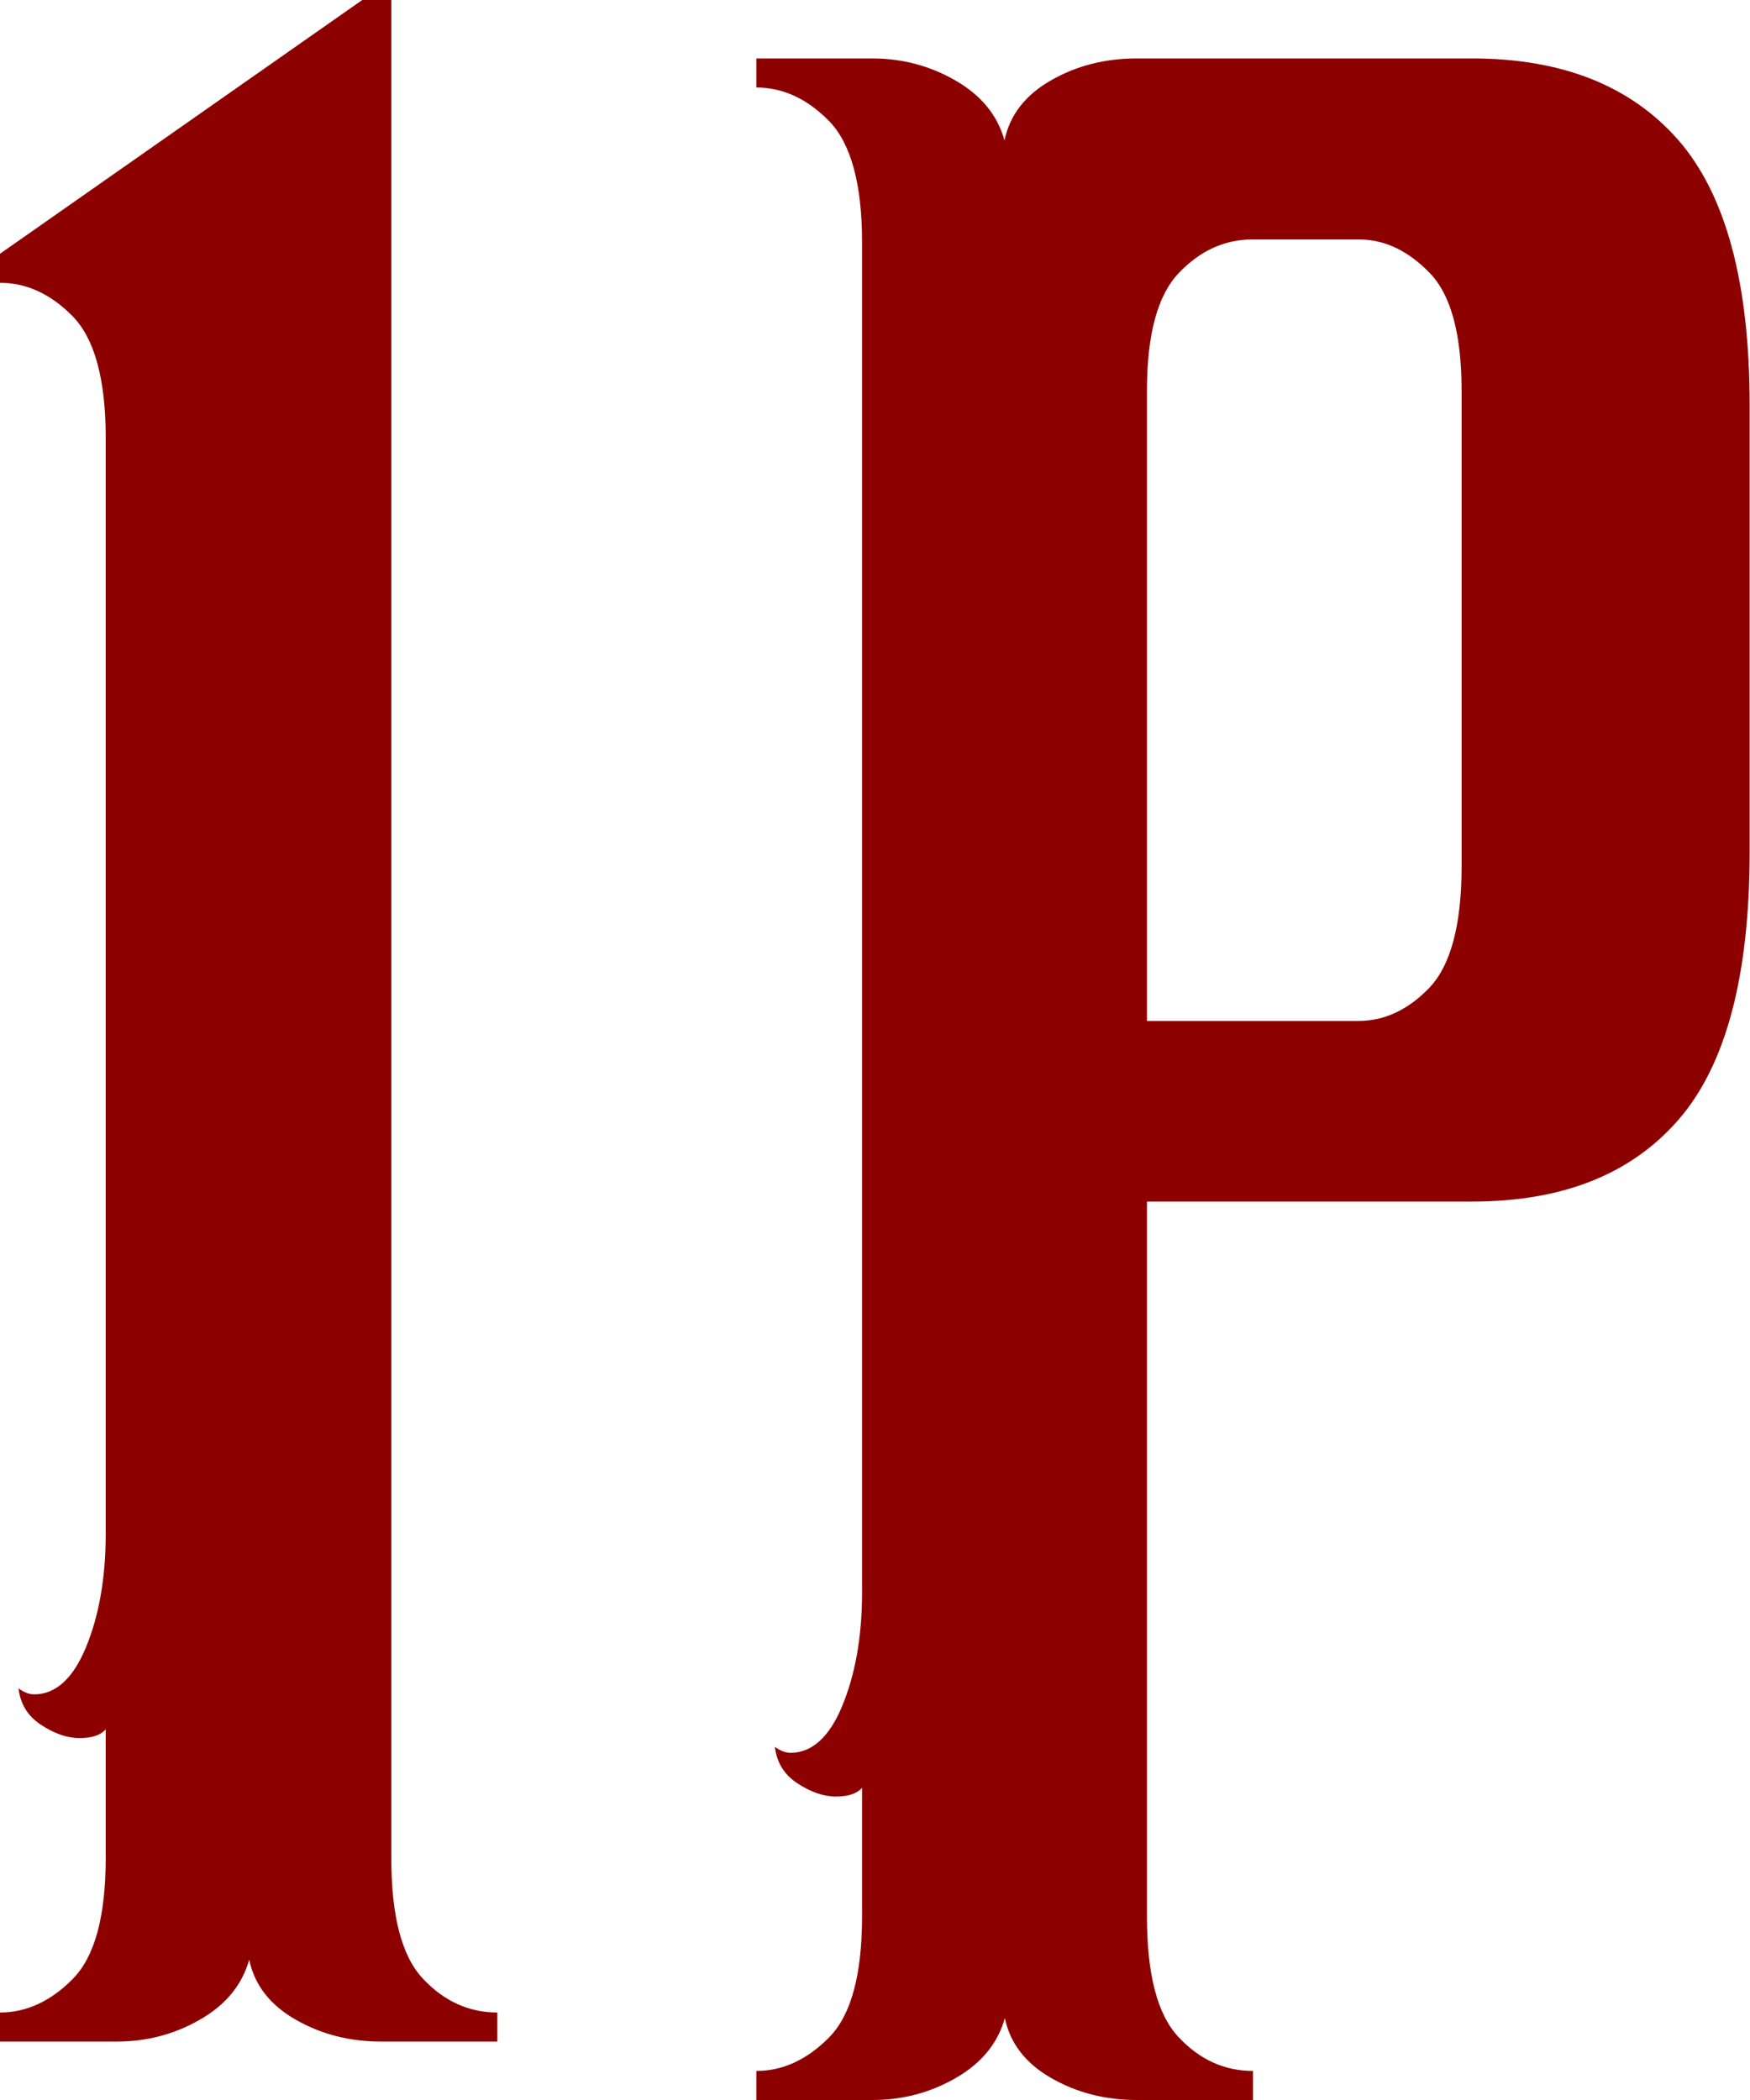 <?xml version="1.0" encoding="UTF-8"?><svg xmlns="http://www.w3.org/2000/svg" width="50" height="60" viewBox="0 0 50 60"><defs><style>.bs{fill:#8c0000;}</style></defs><g id="a"/><g id="b"/><g id="c"><g id="d"/><g id="e"/><g id="f"/><g id="g"/></g><g id="h"><g id="i"/><g id="j"><g id="k"/><g id="l"/><g id="m"/><g id="n"/></g><g id="o"/><g id="p"><g id="q"><g id="r"><g id="s"/><g id="t"/></g></g><g id="u"/></g></g><g id="v"/><g id="w"><g id="x"/><g id="y"/><g id="a`"/><g id="aa"/><g id="ab"/><g id="ac"/><g id="ad"/></g><g id="ae"><g id="af"/><g id="ag"/><g id="ah"/><g id="ai"/><g id="aj"/></g><g id="ak"><g id="al"/><g id="am"/></g><g id="an"><g id="ao"/></g><g id="ap"><g id="aq"/><g id="ar"><g id="as"/></g></g><g id="at"><g id="au"/><g id="av"/><g id="aw"/><g id="ax"/></g><g id="ay"><g id="b`"/><g id="ba"/><g id="bb"/></g><g id="bc"><g id="bd"/><g id="be"/></g><g id="bf"/><g id="bg"><g id="bh"/><g id="bi"/><g id="bj"><g><path class="bs" d="M0,7.25L10.35,0h.83V53.08c0,1.67,.3,2.82,.91,3.46,.6,.64,1.31,.96,2.12,.96v.83h-3.32c-.91,0-1.72-.21-2.45-.63s-1.17-.99-1.32-1.71c-.2,.72-.67,1.29-1.4,1.71s-1.52,.63-2.38,.63H0v-.83c.75,0,1.45-.32,2.08-.96,.63-.64,.94-1.79,.94-3.46v-3.67c-.15,.17-.4,.25-.75,.25s-.72-.13-1.1-.38c-.38-.25-.59-.6-.64-1.04,.15,.11,.3,.17,.45,.17,.6,0,1.1-.44,1.47-1.33s.57-1.97,.57-3.25V12.5c0-1.67-.32-2.82-.94-3.46-.63-.64-1.32-.96-2.08-.96v-.83Z"/><path class="bs" d="M21.6,1.67h3.32c.86,0,1.65,.21,2.38,.63,.73,.42,1.2,.99,1.4,1.71,.15-.72,.59-1.29,1.32-1.71,.73-.42,1.55-.63,2.45-.63h9.59c2.57,0,4.53,.78,5.89,2.33,1.36,1.56,2.04,4.08,2.04,7.58v12.75c0,3.56-.68,6.11-2.04,7.67-1.36,1.56-3.32,2.33-5.89,2.33h-9.29v20.42c0,1.67,.3,2.82,.91,3.46,.6,.64,1.31,.96,2.12,.96v.83h-3.32c-.91,0-1.72-.21-2.45-.63s-1.17-.99-1.32-1.71c-.2,.72-.67,1.29-1.4,1.71s-1.52,.63-2.38,.63h-3.32v-.83c.75,0,1.45-.32,2.08-.96,.63-.64,.94-1.79,.94-3.46v-3.67c-.15,.17-.4,.25-.75,.25s-.72-.13-1.1-.38c-.38-.25-.59-.6-.64-1.04,.15,.11,.3,.17,.45,.17,.6,0,1.1-.44,1.47-1.33s.57-1.97,.57-3.25V6.92c0-1.67-.32-2.82-.94-3.46-.63-.64-1.32-.96-2.08-.96v-.83Zm14.2,5.17c-.81,0-1.51,.32-2.12,.96s-.91,1.76-.91,3.37V29.17h6.04c.75,0,1.43-.32,2.04-.96,.6-.64,.91-1.79,.91-3.46V11.17c0-1.61-.3-2.74-.91-3.37s-1.28-.96-2.04-.96h-3.02Z"/></g></g><g id="bk"><g id="bl"/><g id="bm"/><g id="bn"/><g id="bo"/></g><g id="bp"/><g id="bq"/><g id="br"/></g></svg>